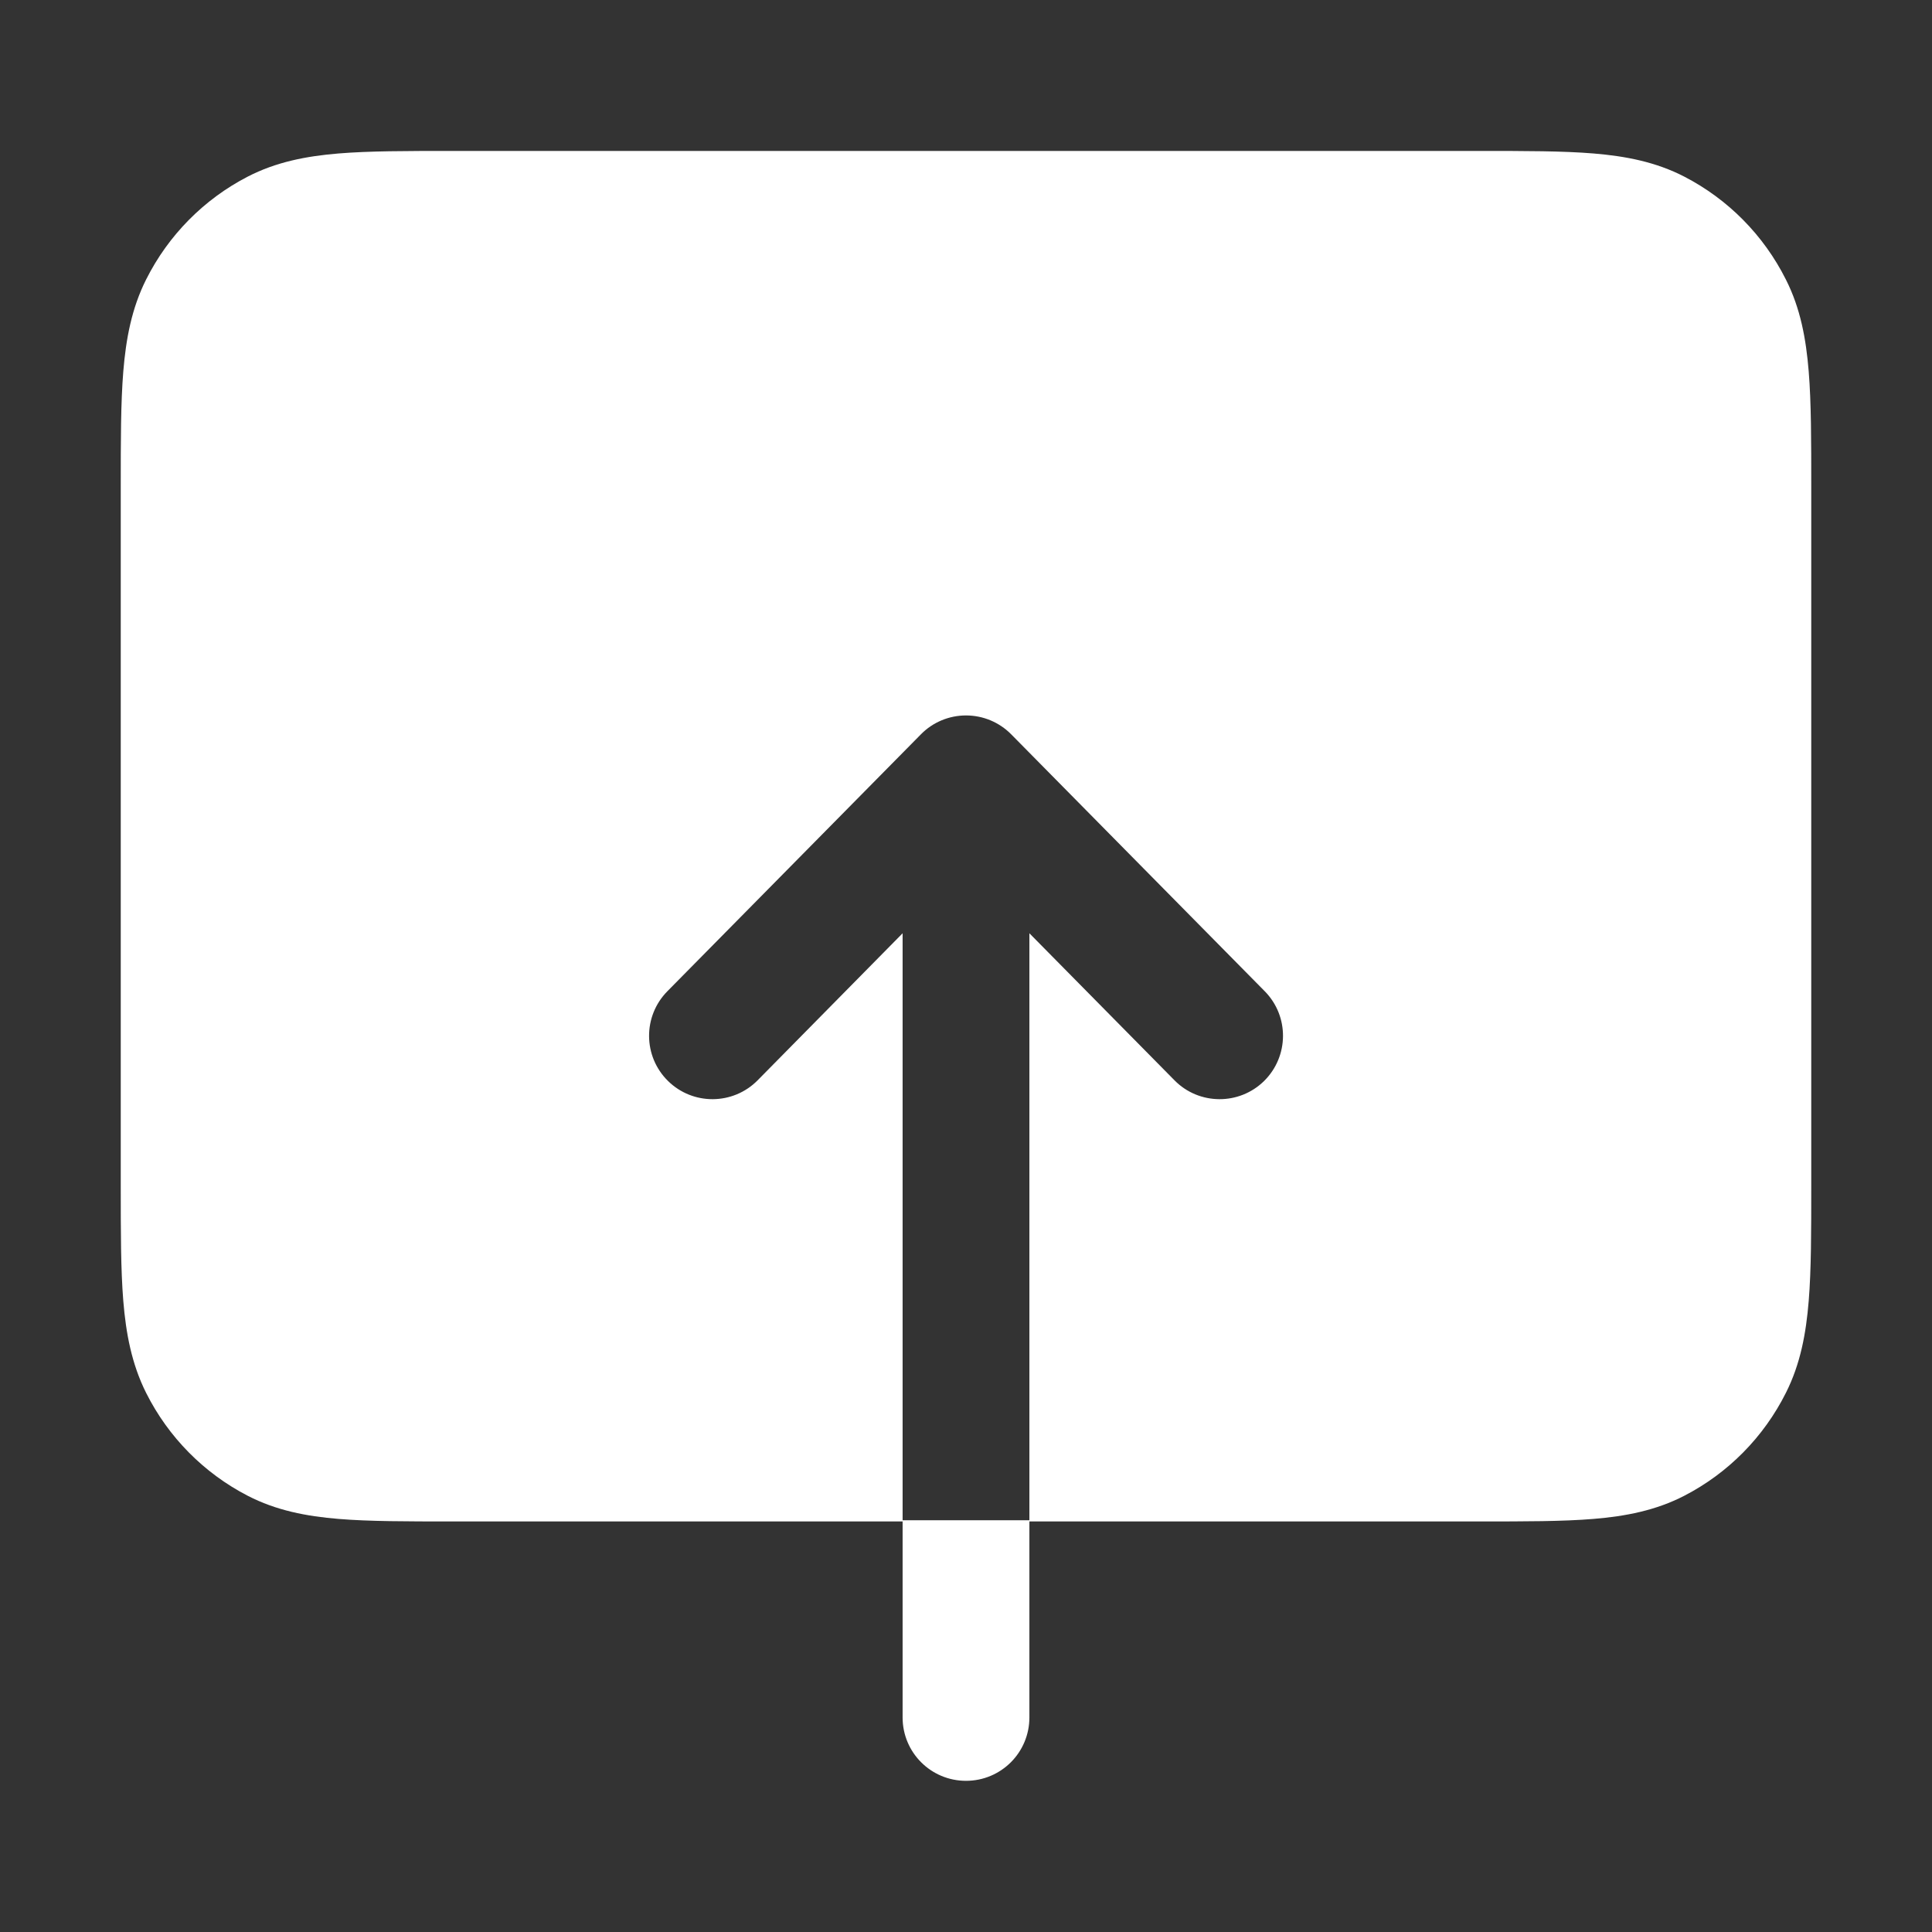 <svg width="16" height="16" viewBox="0 0 16 16" fill="none" xmlns="http://www.w3.org/2000/svg">
<rect x="0" y="0" width="16" height="16" fill="#333333" stroke="none"/>
<path fill-rule="evenodd" clip-rule="evenodd" d="M3.744 1.25H12.256C12.63 1.25 12.942 1.25 13.197 1.271C13.463 1.293 13.713 1.341 13.949 1.463C14.311 1.65 14.606 1.948 14.79 2.315C14.911 2.554 14.957 2.807 14.979 3.077C15 3.335 15 3.651 15 4.03V9.819C15 10.198 15 10.515 14.979 10.773C14.957 11.042 14.911 11.295 14.79 11.535C14.606 11.902 14.311 12.2 13.949 12.387C13.713 12.509 13.463 12.557 13.197 12.579C12.942 12.6 12.63 12.6 12.256 12.6H8.525V7.729L9.727 8.947C9.93 9.153 10.263 9.155 10.469 8.952C10.675 8.748 10.678 8.416 10.474 8.209L8.374 6.081C8.275 5.981 8.141 5.925 8 5.925C7.86 5.925 7.725 5.981 7.627 6.081L5.527 8.209C5.323 8.416 5.325 8.748 5.532 8.952C5.738 9.155 6.07 9.153 6.274 8.947L7.475 7.729V12.59H8.525V14.223C8.525 14.514 8.29 14.748 8 14.748C7.71 14.748 7.475 14.514 7.475 14.223V12.6H3.744C3.37 12.6 3.058 12.6 2.803 12.579C2.537 12.557 2.287 12.509 2.051 12.387C1.689 12.2 1.394 11.902 1.21 11.535C1.09 11.295 1.043 11.042 1.021 10.773C1 10.515 1 10.198 1 9.819V4.03C1 3.651 1 3.335 1.021 3.077C1.043 2.807 1.09 2.554 1.21 2.315C1.394 1.948 1.689 1.65 2.051 1.463C2.287 1.341 2.537 1.293 2.803 1.271C3.058 1.25 3.37 1.25 3.744 1.25Z" fill="white"/>
</svg>
